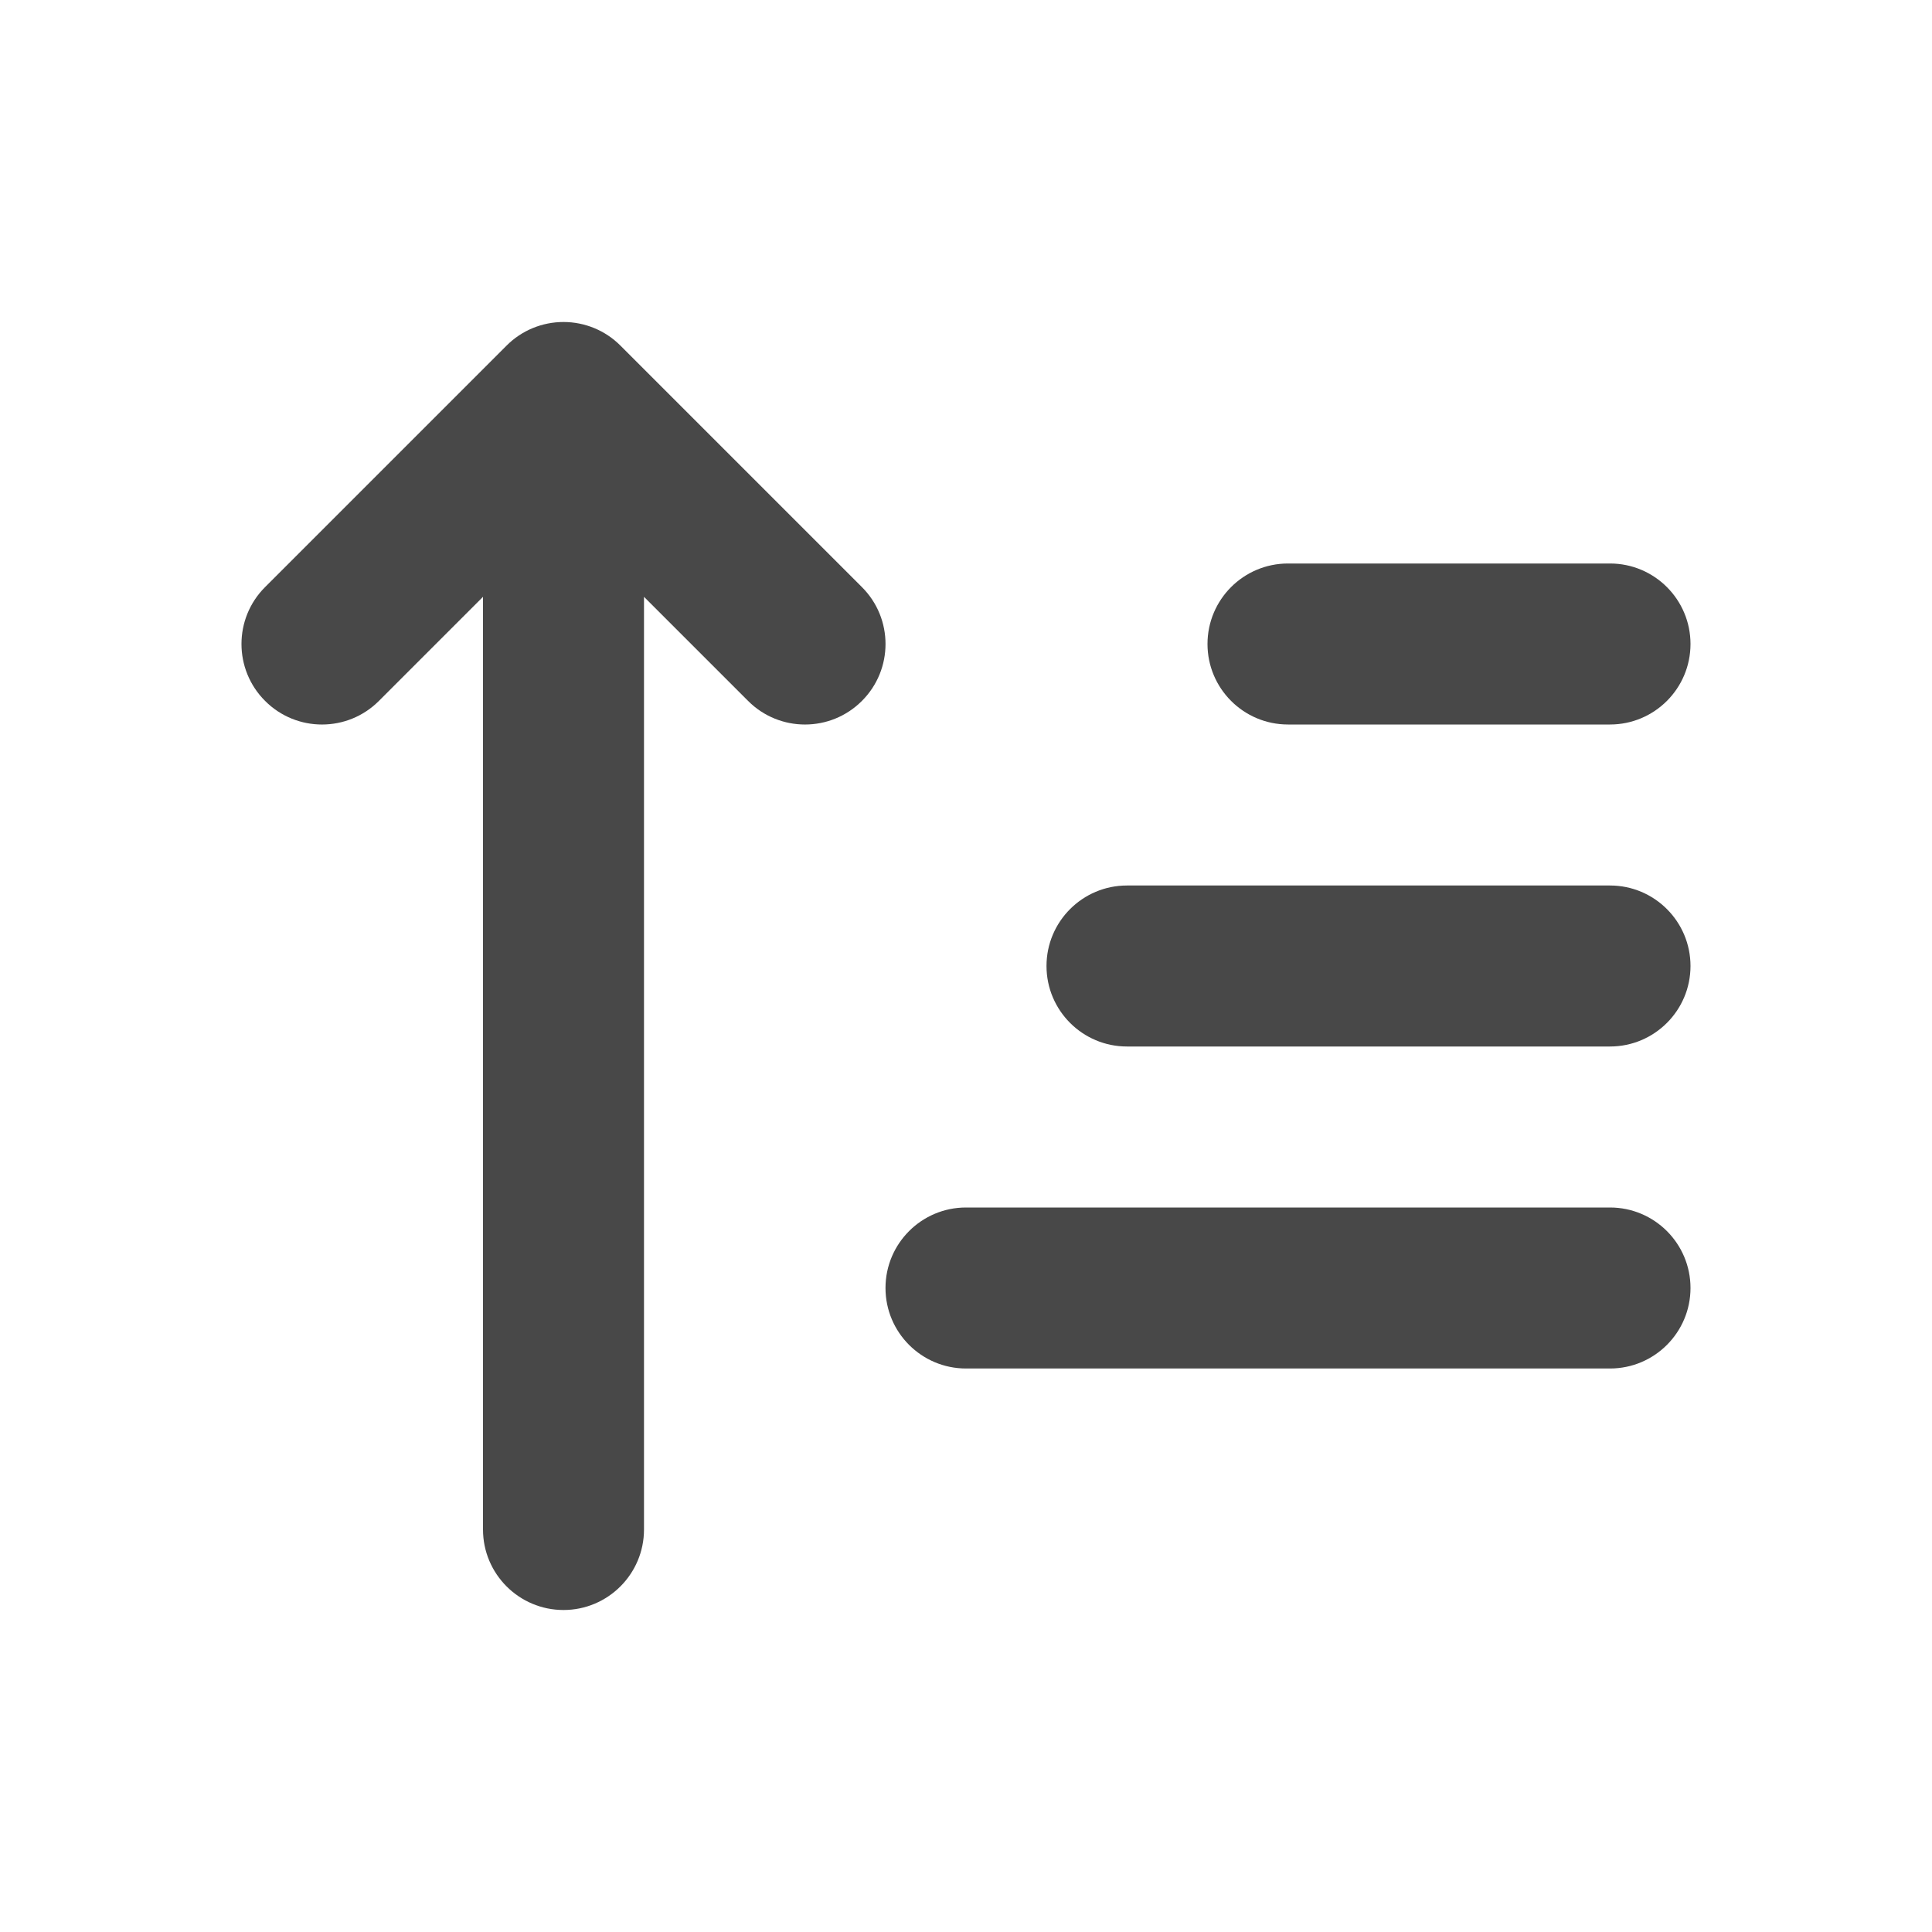 <svg width="24" height="24" viewBox="0 0 24 24" fill="none" xmlns="http://www.w3.org/2000/svg">
<path fill-rule="evenodd" clip-rule="evenodd" d="M7 20C6.448 20 6 19.552 6 19L6 7.414L4.707 8.707C4.317 9.098 3.683 9.098 3.293 8.707C2.902 8.317 2.902 7.683 3.293 7.293L6.293 4.293C6.48 4.105 6.735 4 7 4C7.265 4 7.52 4.105 7.707 4.293L10.707 7.293C11.098 7.683 11.098 8.317 10.707 8.707C10.317 9.098 9.683 9.098 9.293 8.707L8 7.414L8 19C8 19.552 7.552 20 7 20Z" fill="#484848"/>
<path fill-rule="evenodd" clip-rule="evenodd" d="M21 12C21 11.448 20.552 11 20 11H14C13.448 11 13 11.448 13 12C13 12.552 13.448 13 14 13H20C20.552 13 21 12.552 21 12Z" fill="#484848"/>
<path fill-rule="evenodd" clip-rule="evenodd" d="M21 16C21 15.448 20.552 15 20 15H12C11.448 15 11 15.448 11 16C11 16.552 11.448 17 12 17H20C20.552 17 21 16.552 21 16Z" fill="#484848"/>
<path fill-rule="evenodd" clip-rule="evenodd" d="M21 8C21 7.448 20.552 7 20 7H16C15.448 7 15 7.448 15 8C15 8.552 15.448 9 16 9H20C20.552 9 21 8.552 21 8Z" fill="#484848"/>
</svg>
